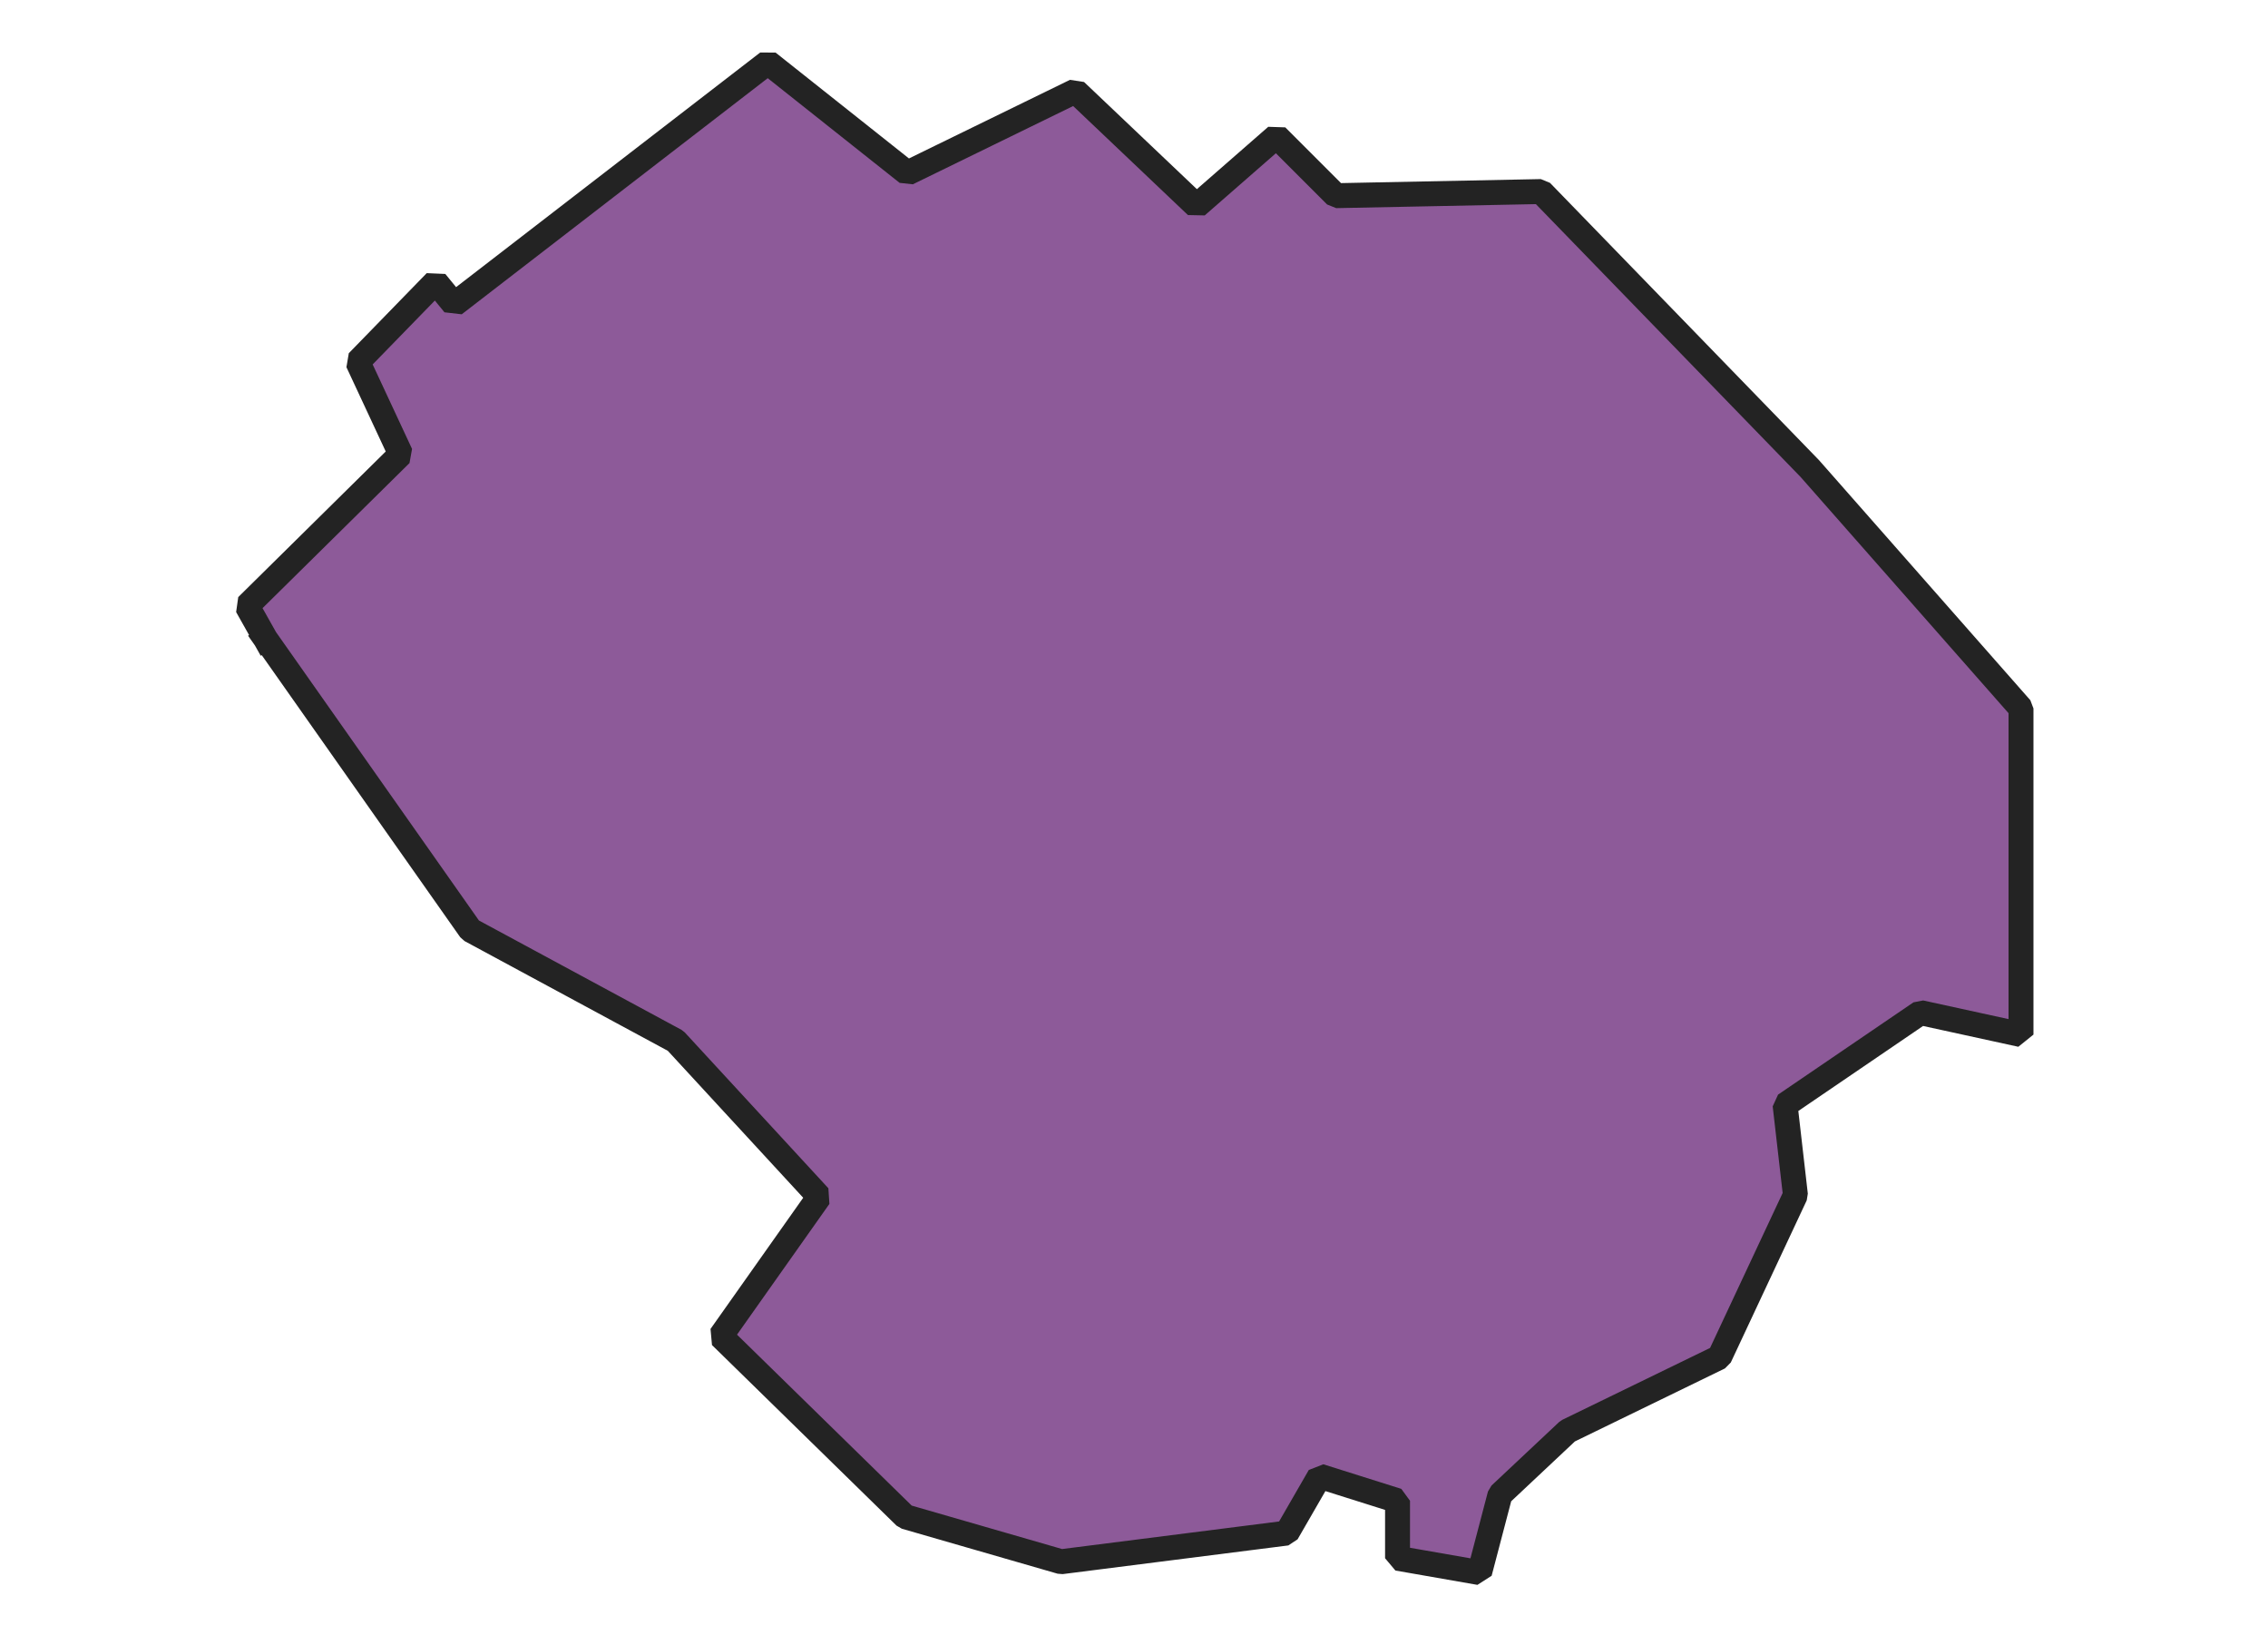 <svg xmlns="http://www.w3.org/2000/svg" version="1.2" baseProfile="tiny" xmlns:inkscape="http://www.inkscape.org/namespaces/inkscape" width="315.045mm" viewBox="3382.29 2782.72 152.27 131.1" height="227.076mm" xmlns:xlink="http://www.w3.org/1999/xlink" xmlns:cc="http://creativecommons.org/ns#">
<g inkscape:groupmode="layer" stroke-width="1" stroke-linejoin="bevel" stroke-linecap="square" inkscape:label="Map 1: fid_46" fill="none" stroke="black" id="Map 1: fid_46" fill-rule="evenodd">
  <g fill-opacity="1" stroke-width="2" stroke-linejoin="bevel" font-weight="400" stroke-linecap="square" font-size="83.333" font-style="normal" fill="#8d5a99" stroke-opacity="1"  font-family="Noto Sans" stroke="#232323">
   <path d="M3388.77,2833.94 L3387.29,2831.31 L3399.62,2819.14 L3396.17,2811.74 L3402.42,2805.32 L3403.9,2807.13 L3429.06,2787.72 L3440.25,2796.6 L3453.73,2790.02 L3463.44,2799.24 L3469.85,2793.64 L3474.62,2798.41 L3491.07,2798.08 L3512.62,2820.29 L3529.56,2839.53 L3529.56,2865.68 L3521.5,2863.92 L3510.64,2871.32 L3511.47,2878.55 L3505.38,2891.55 L3493.21,2897.47 L3487.78,2902.57 L3486.14,2908.82 L3479.56,2907.67 L3479.56,2903.06 L3473.31,2901.09 L3470.68,2905.65 L3452.58,2907.95 L3440.08,2904.34 L3425.28,2889.86 L3433.18,2878.68 L3421.66,2866.18 L3405.21,2857.3 L3388.77,2833.94" vector-effect="none" fill-rule="evenodd"/>

</g>
</g>
</svg>